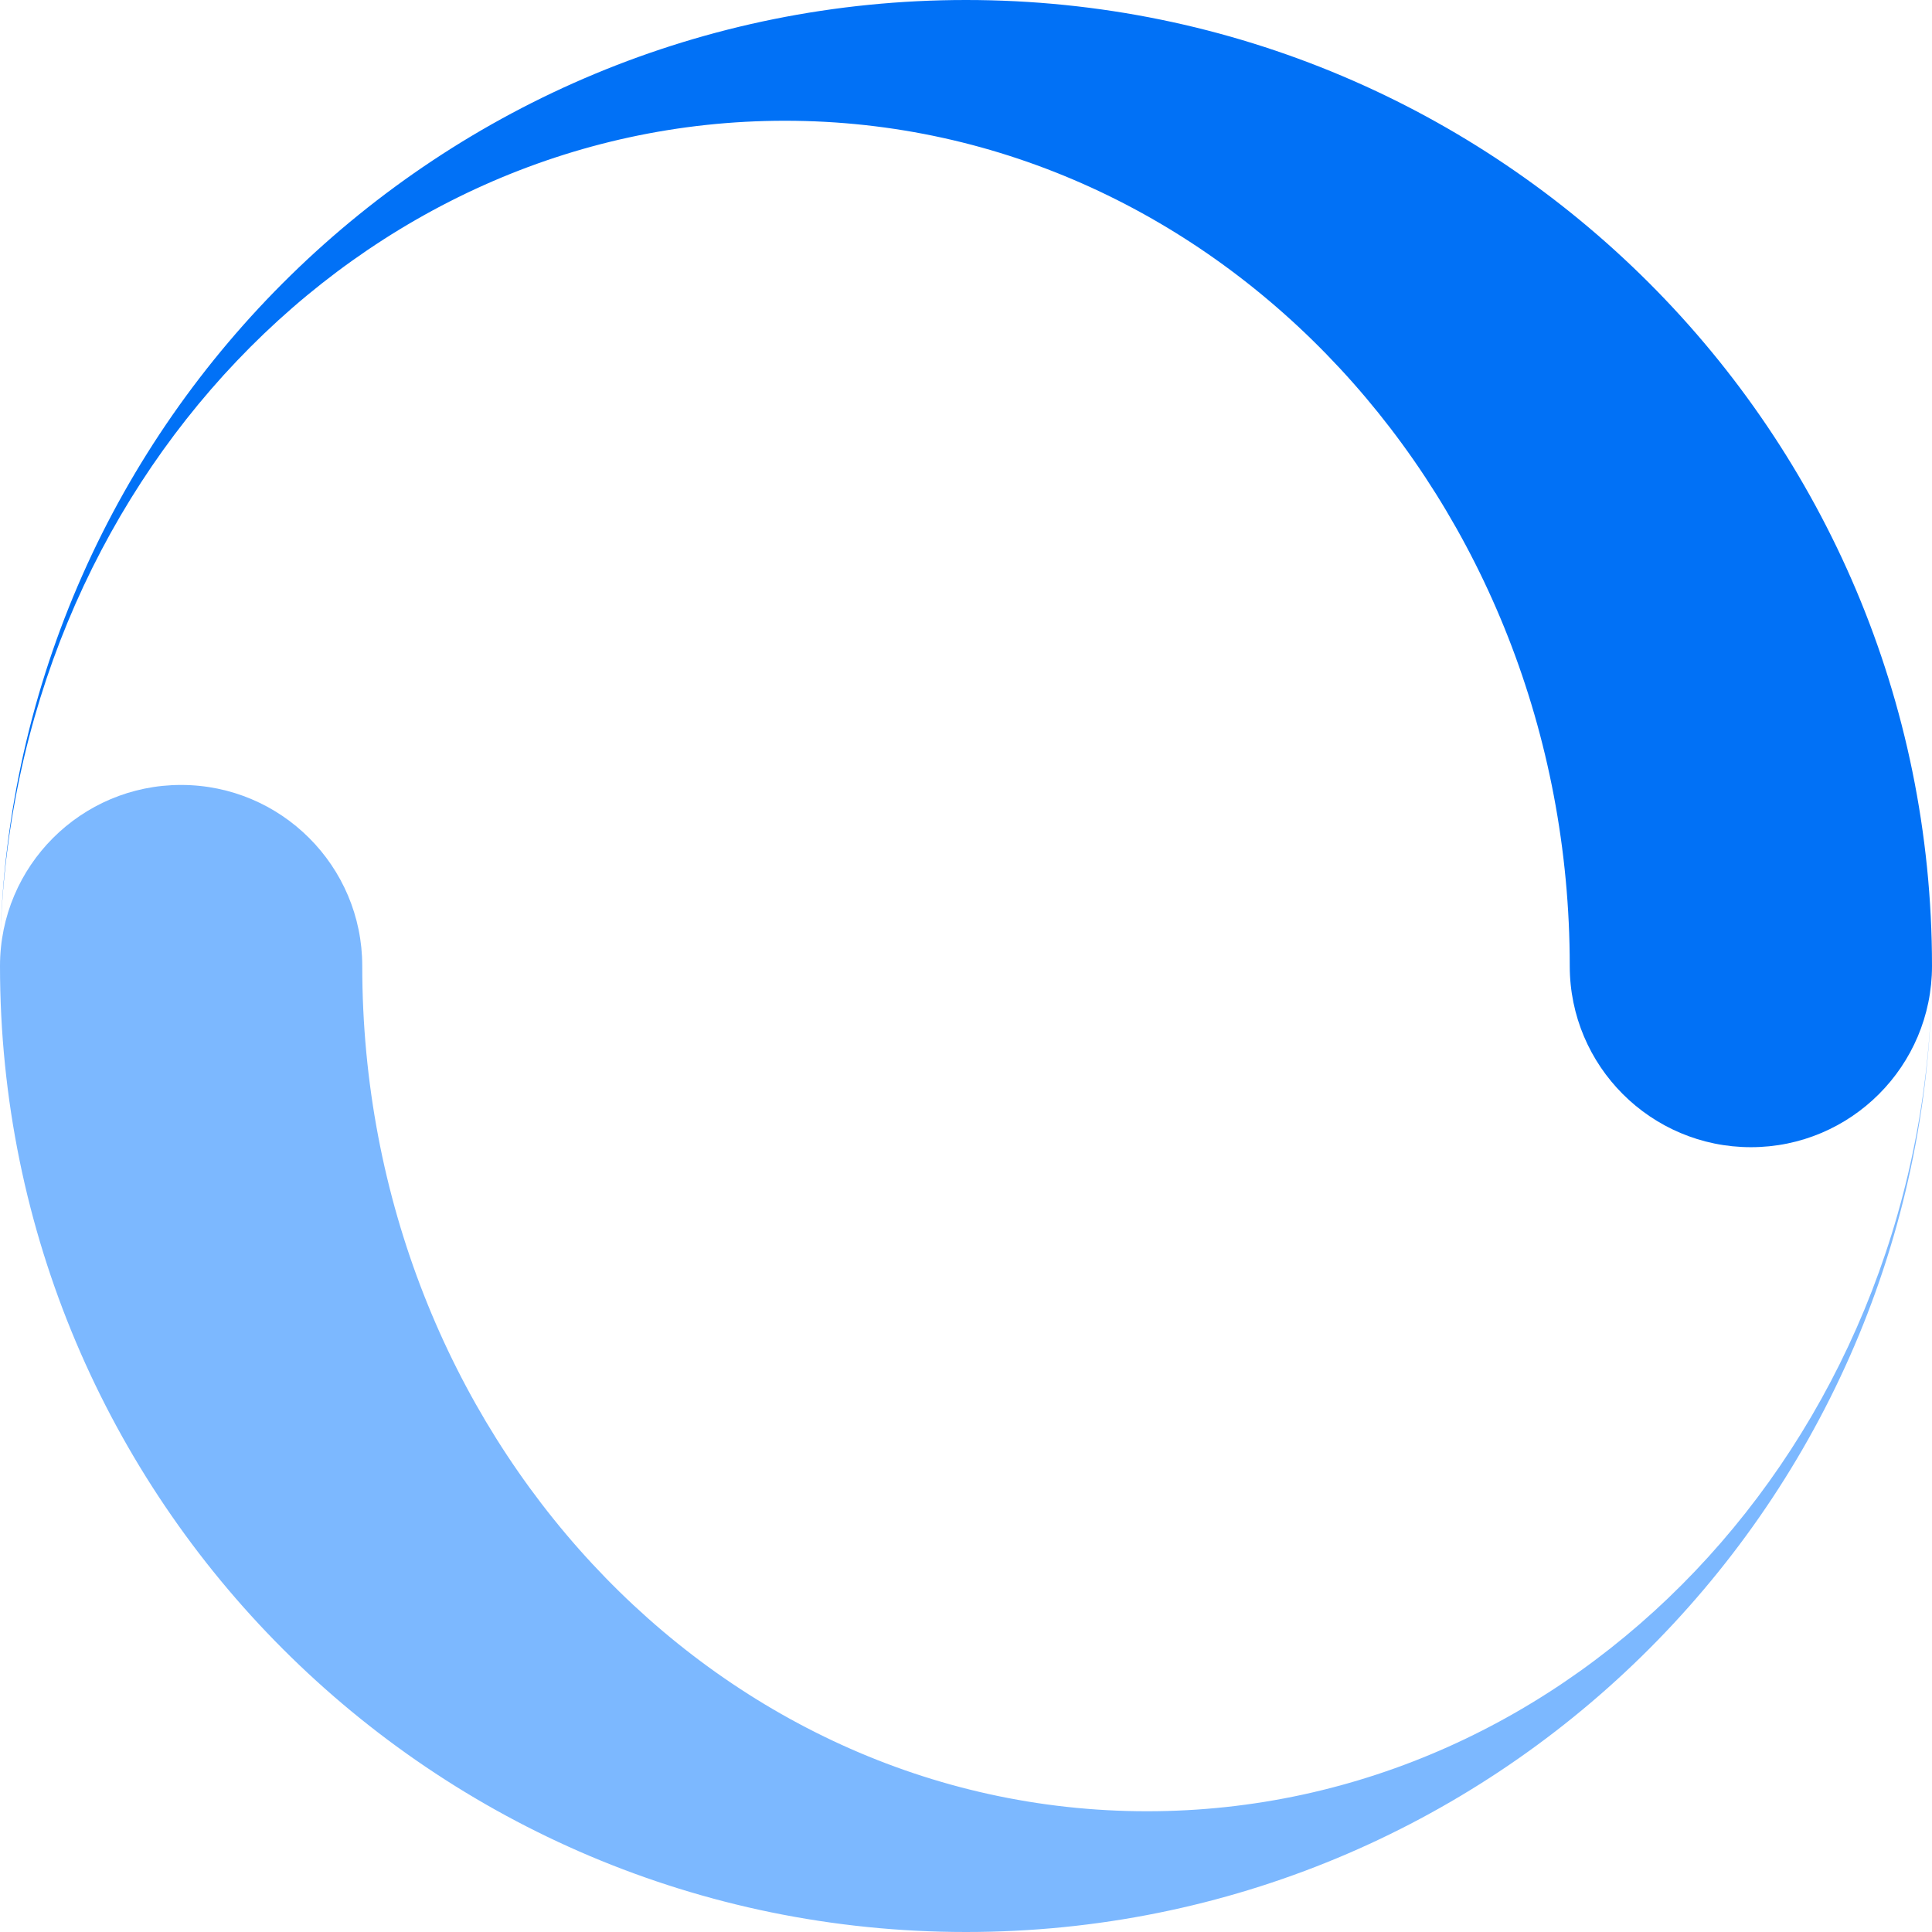 <?xml version="1.0" encoding="UTF-8"?>
<svg width="14px" height="14px" viewBox="0 0 14 14" version="1.1" xmlns="http://www.w3.org/2000/svg" xmlns:xlink="http://www.w3.org/1999/xlink">
    <title>编组 31</title>
    <g id="0103" stroke="none" stroke-width="1" fill="none" fill-rule="evenodd">
        <g id="2、提问加载中" transform="translate(-310, -161)">
            <g id="编组-31" transform="translate(310, 155)">
                <g id="编组-17" transform="translate(0, 6)">
                    <g id="编组-16">
                        <g id="编组" transform="translate(0, 5.688)"></g>
                        <path d="M7,0 C3.189,0 0.09,3.046 0.002,6.836 C0.083,3.529 2.597,0.875 5.688,0.875 C8.829,0.875 11.375,3.618 11.375,7 C11.375,7.725 11.963,8.313 12.688,8.313 C13.412,8.313 14,7.725 14,7 C14,3.134 10.866,0 7,0 L7,0 L7,0 Z" id="路径" fill="#0171F6" fill-rule="nonzero"></path>
                    </g>
                    <path d="M7,14 C10.811,14 13.91,10.954 13.998,7.164 C13.917,10.471 11.403,13.125 8.312,13.125 C5.171,13.125 2.625,10.382 2.625,7 C2.625,6.276 2.037,5.688 1.312,5.688 C0.588,5.688 0,6.275 0,7 C0,10.866 3.134,14 7,14 L7,14 Z" id="路径" fill="#7CB8FF" fill-rule="nonzero"></path>
                </g>
            </g>
        </g>
    </g>
</svg>